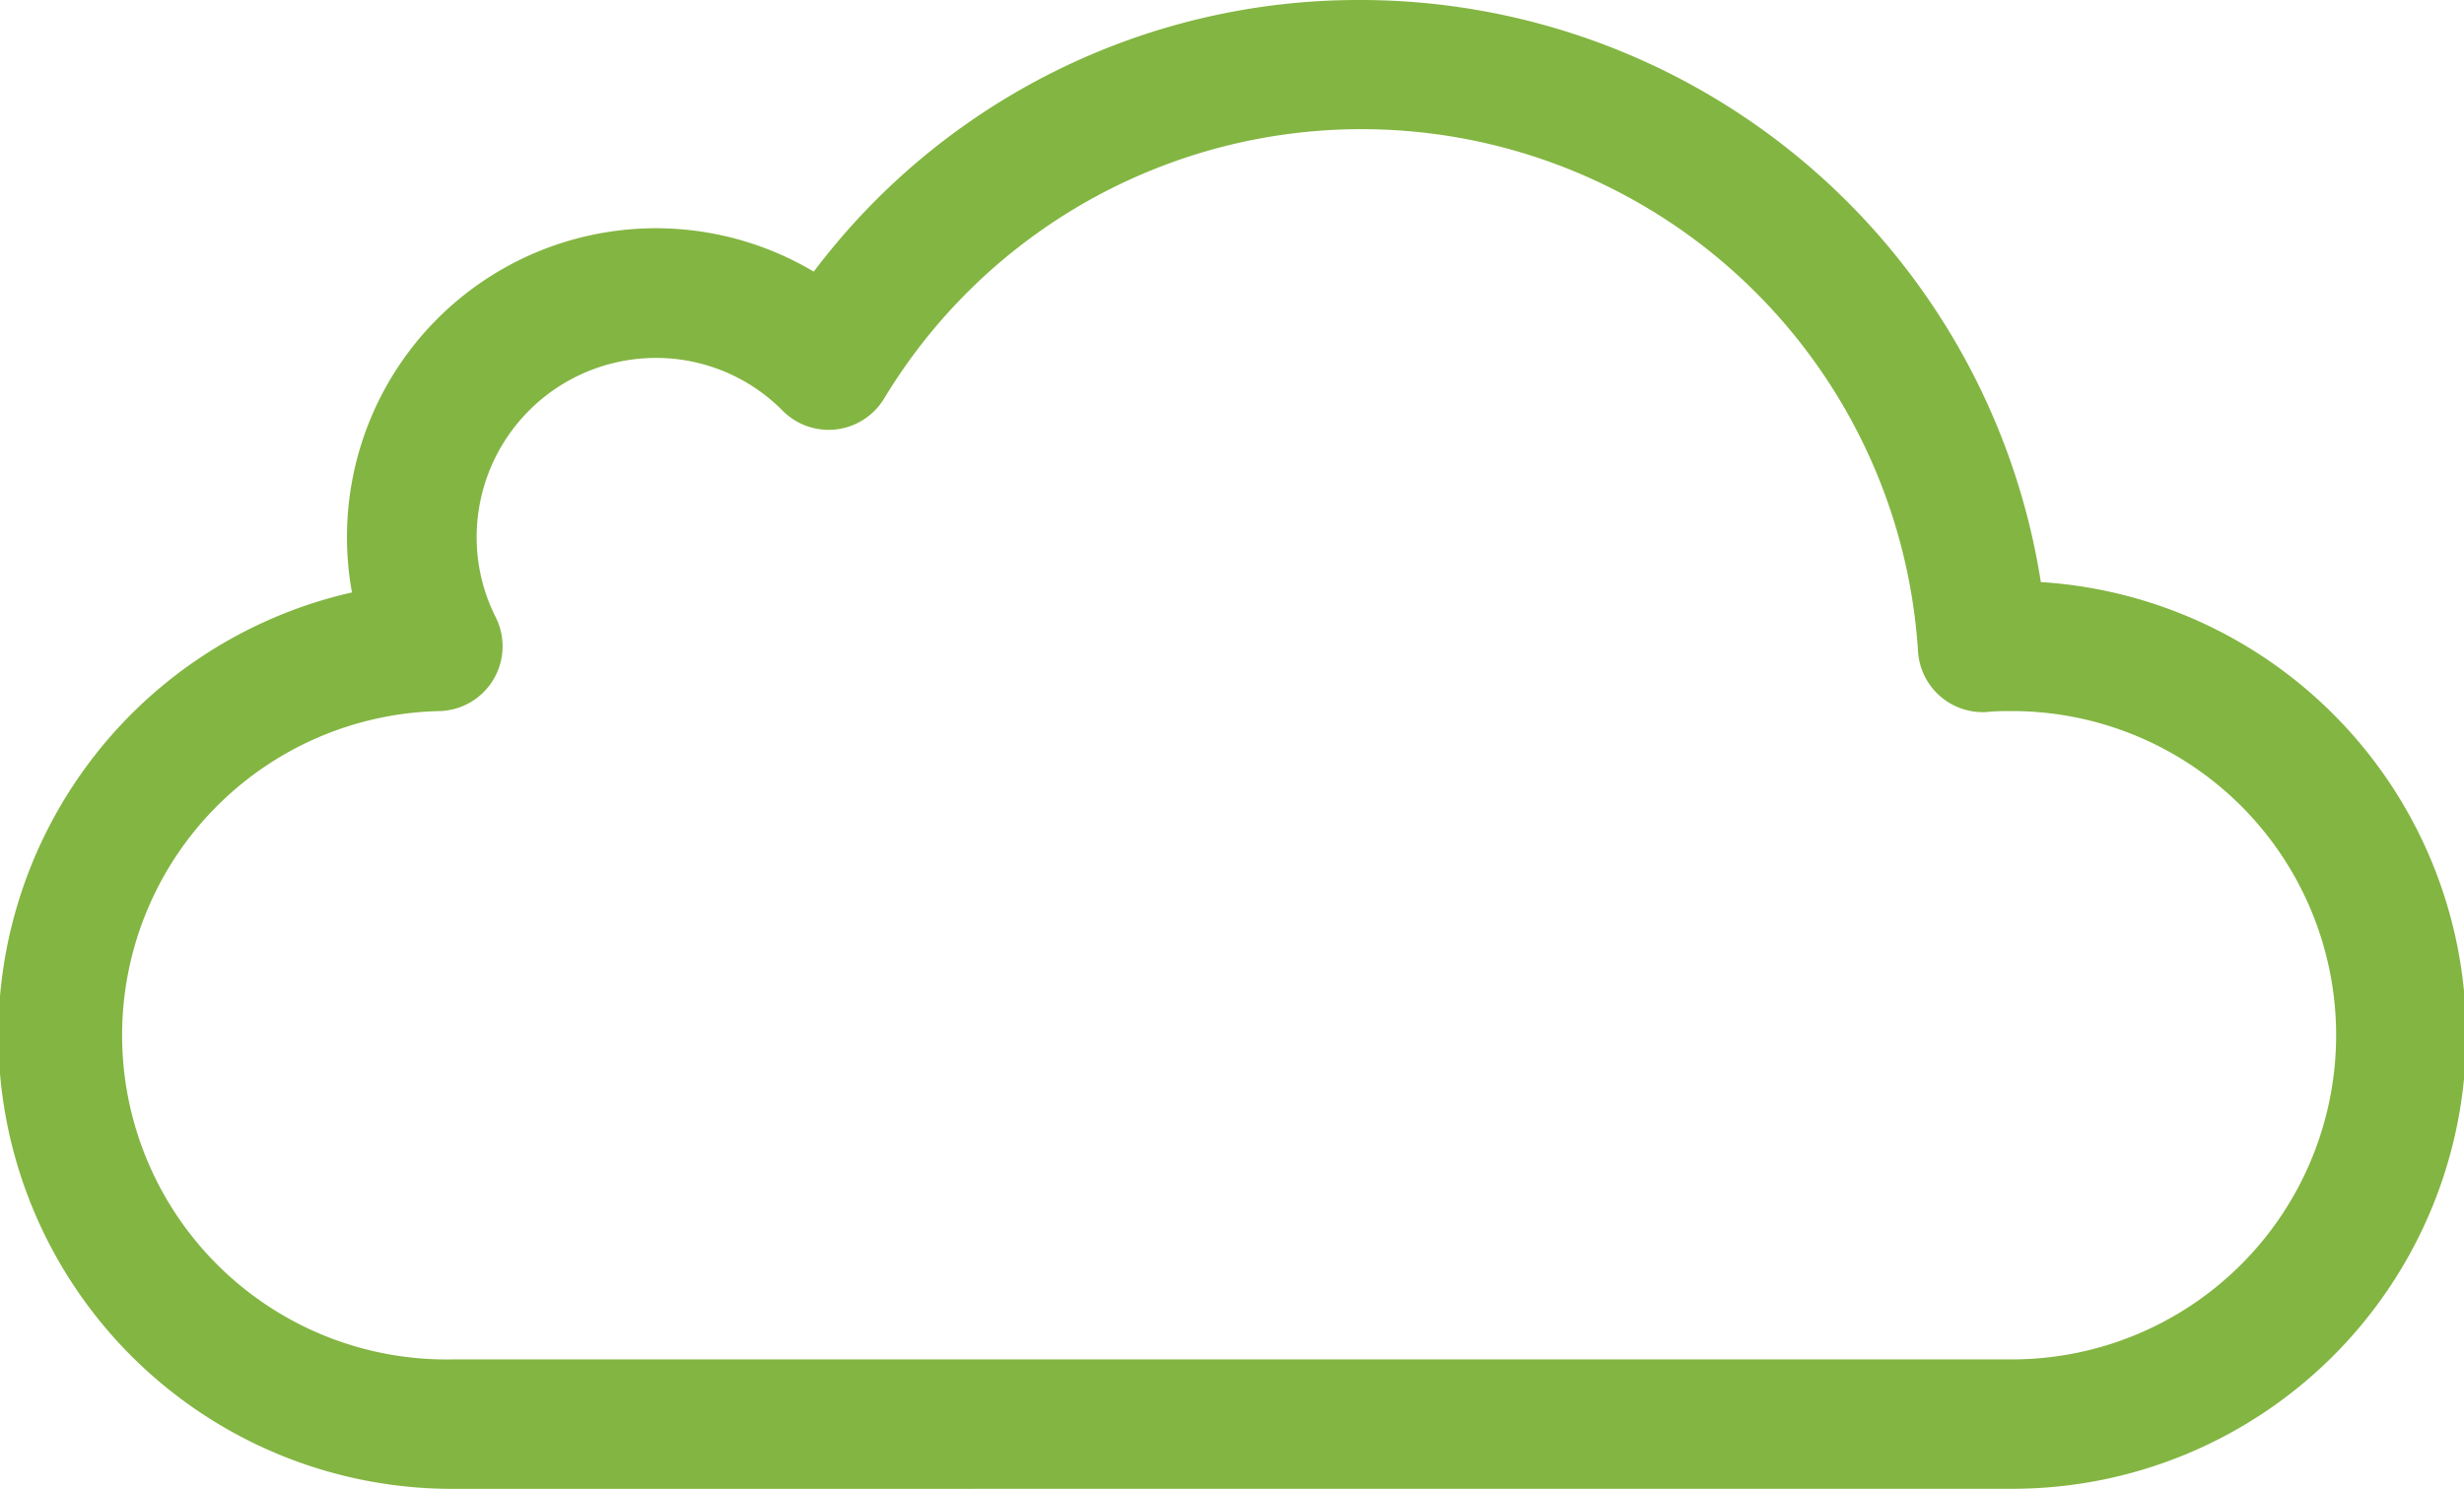 <svg xmlns="http://www.w3.org/2000/svg" viewBox="0 0 380 229.65">
    <defs>
        <style>.cls-1{fill:#83B542;}</style>
    </defs>
    <g id="Layer_2" data-name="Layer 2">
        <g id="Layer_1-2" data-name="Layer 1">
            <path class="cls-1" d="M69.72,229.65A70,70,0,0,1,54.28,91.38,47.64,47.64,0,0,1,125.5,41.9,105.17,105.17,0,0,1,210,0,106.26,106.26,0,0,1,314.74,89.78a70,70,0,0,1-4.06,139.86ZM101.13,55.21A27.65,27.65,0,0,0,73.51,82.82a27.33,27.33,0,0,0,2.93,12.37,10,10,0,0,1-8.54,14.49,50,50,0,0,0,1.88,100h240.8a50,50,0,0,0-.6-100c-1,0-2.14,0-3.51.14a10,10,0,0,1-10.67-9.33A86,86,0,0,0,136.34,61.49a10,10,0,0,1-15.64,1.86A27.41,27.41,0,0,0,101.13,55.21Z" />
        </g>
    </g>
</svg>